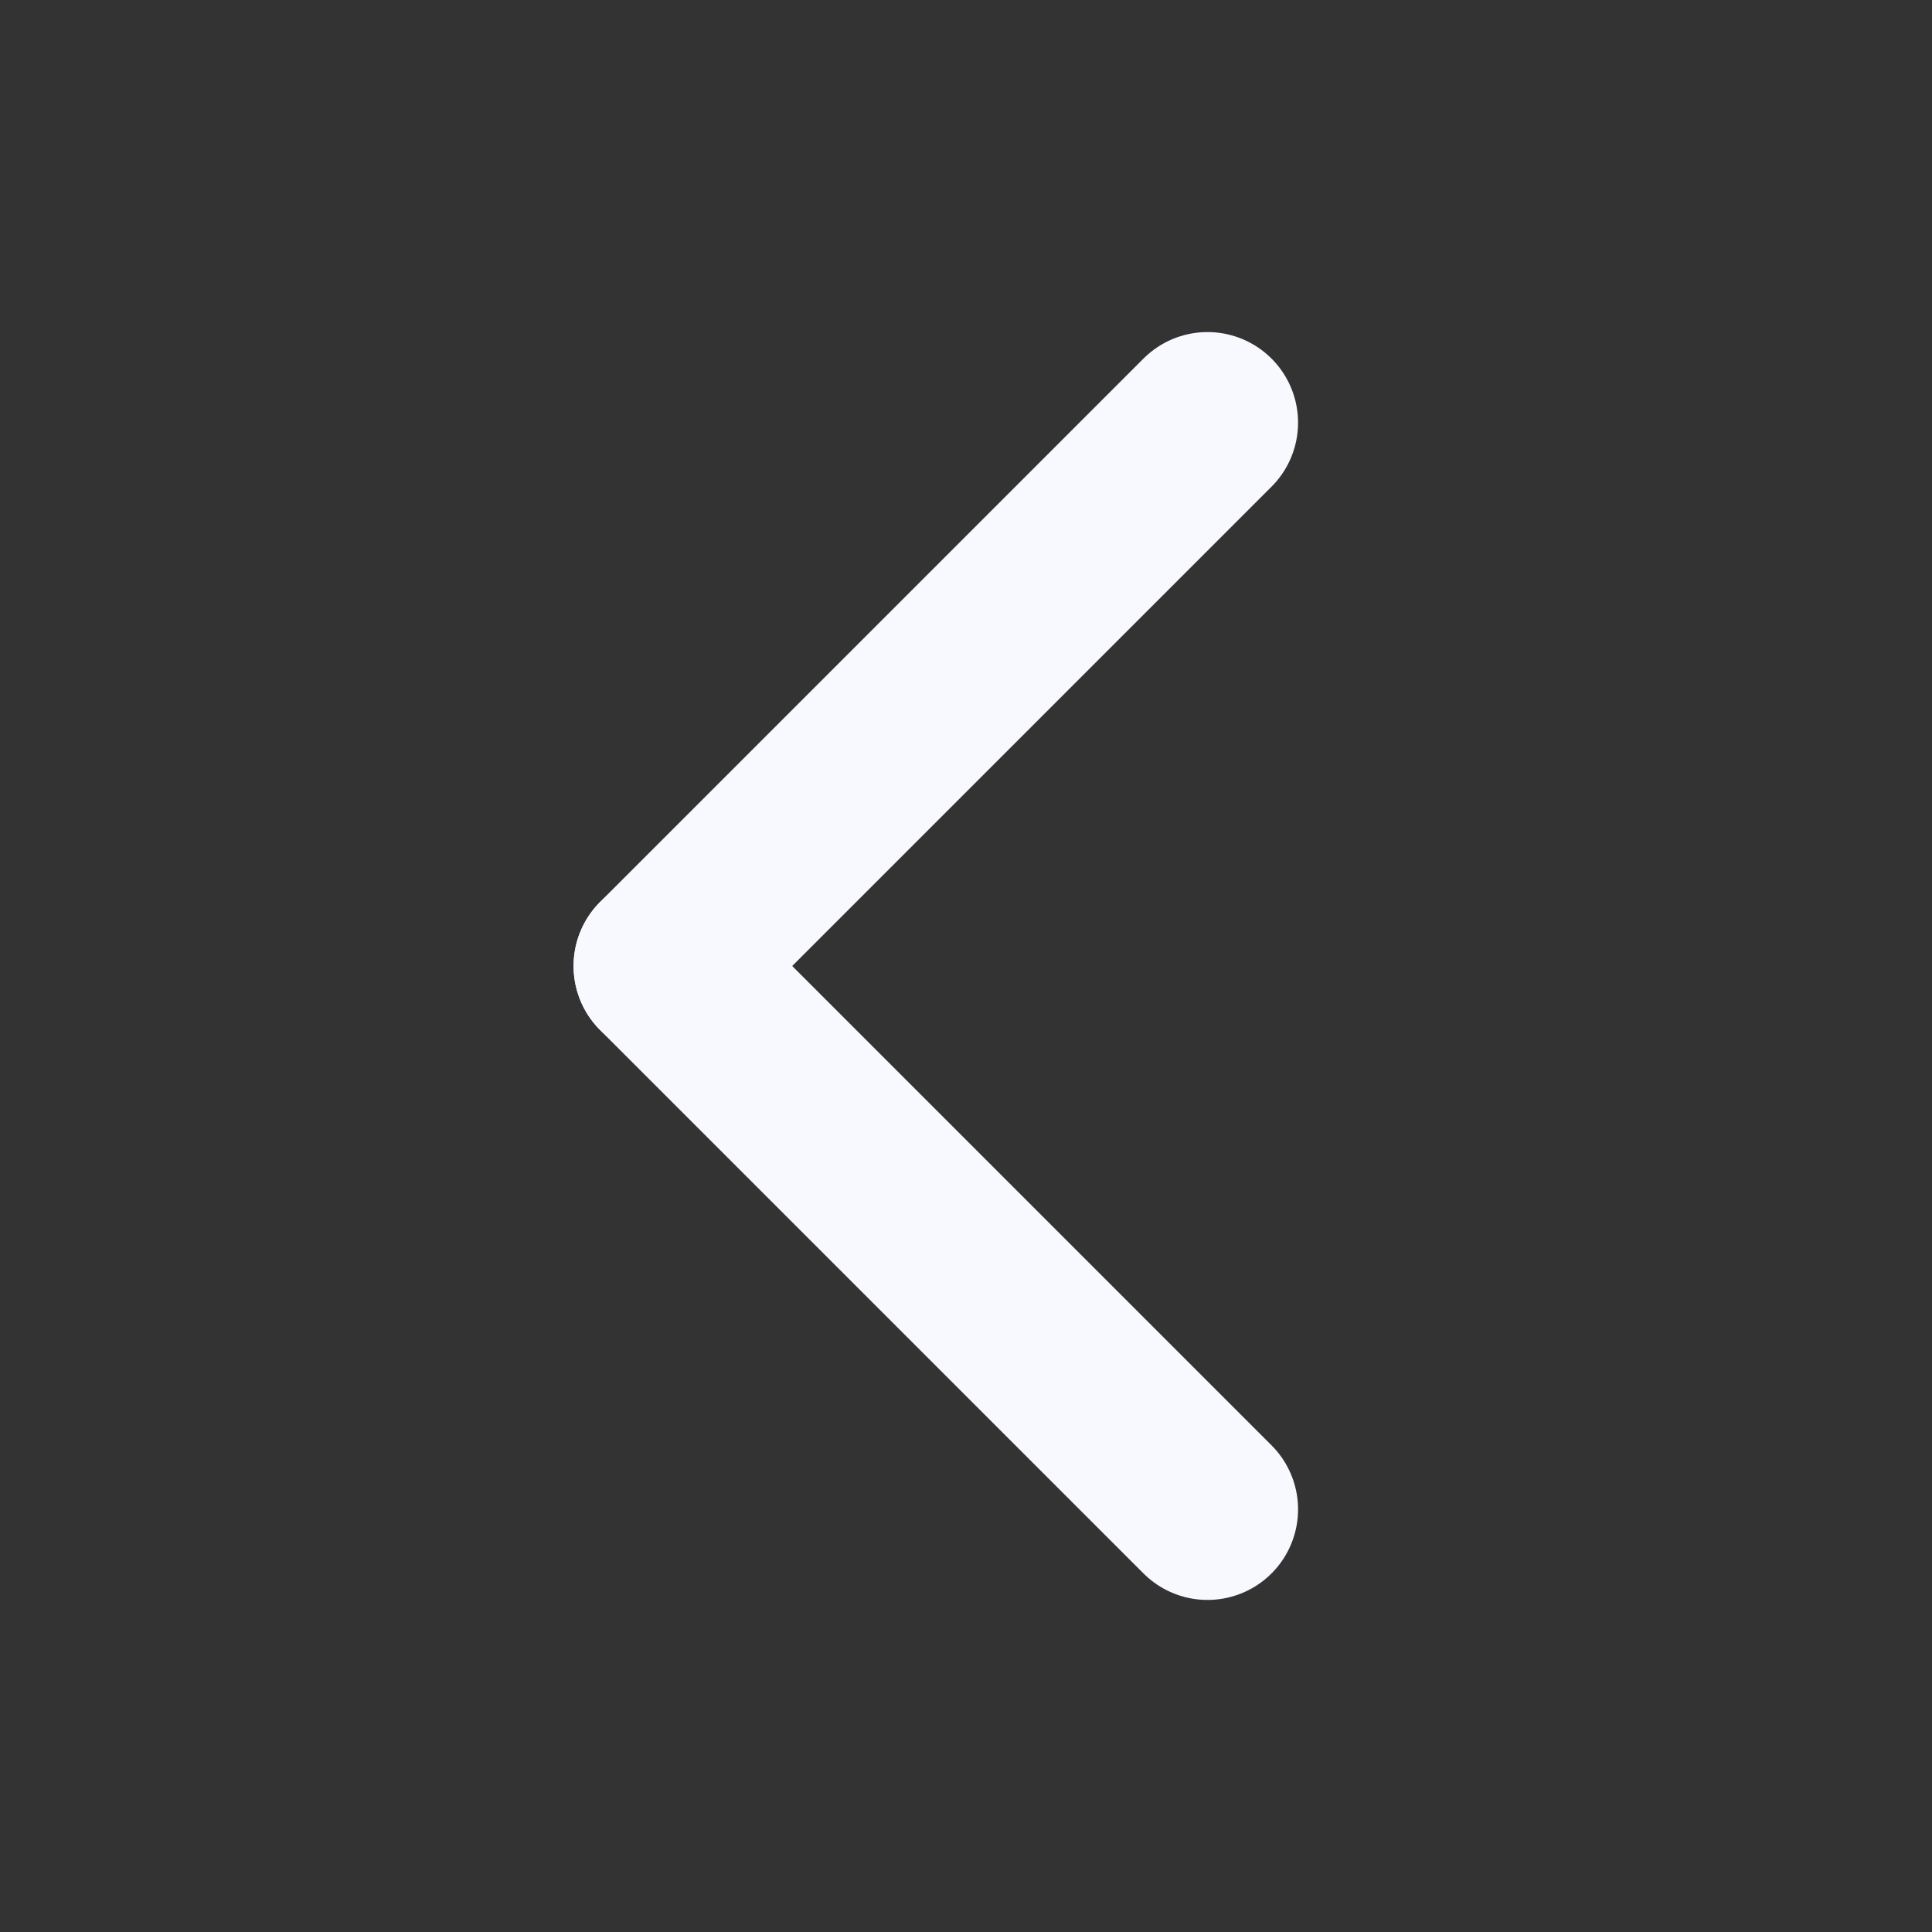 <?xml version="1.0" ?><svg viewBox="0 0 32 32" xmlns="http://www.w3.org/2000/svg"><rect x="0" y="0" width="32" height="32" fill="#333333" stroke="none"/><defs><style>.cls-1{fill:#f8f8ff;stroke:#f8f8ff;stroke-linecap:round;stroke-linejoin:round;stroke-width:3px;}</style></defs><title/><g id="chevron-left"><line class="cls-1" x1="11" x2="20" y1="16" y2="7"/><line class="cls-1" x1="20" x2="11" y1="25" y2="16"/></g></svg>